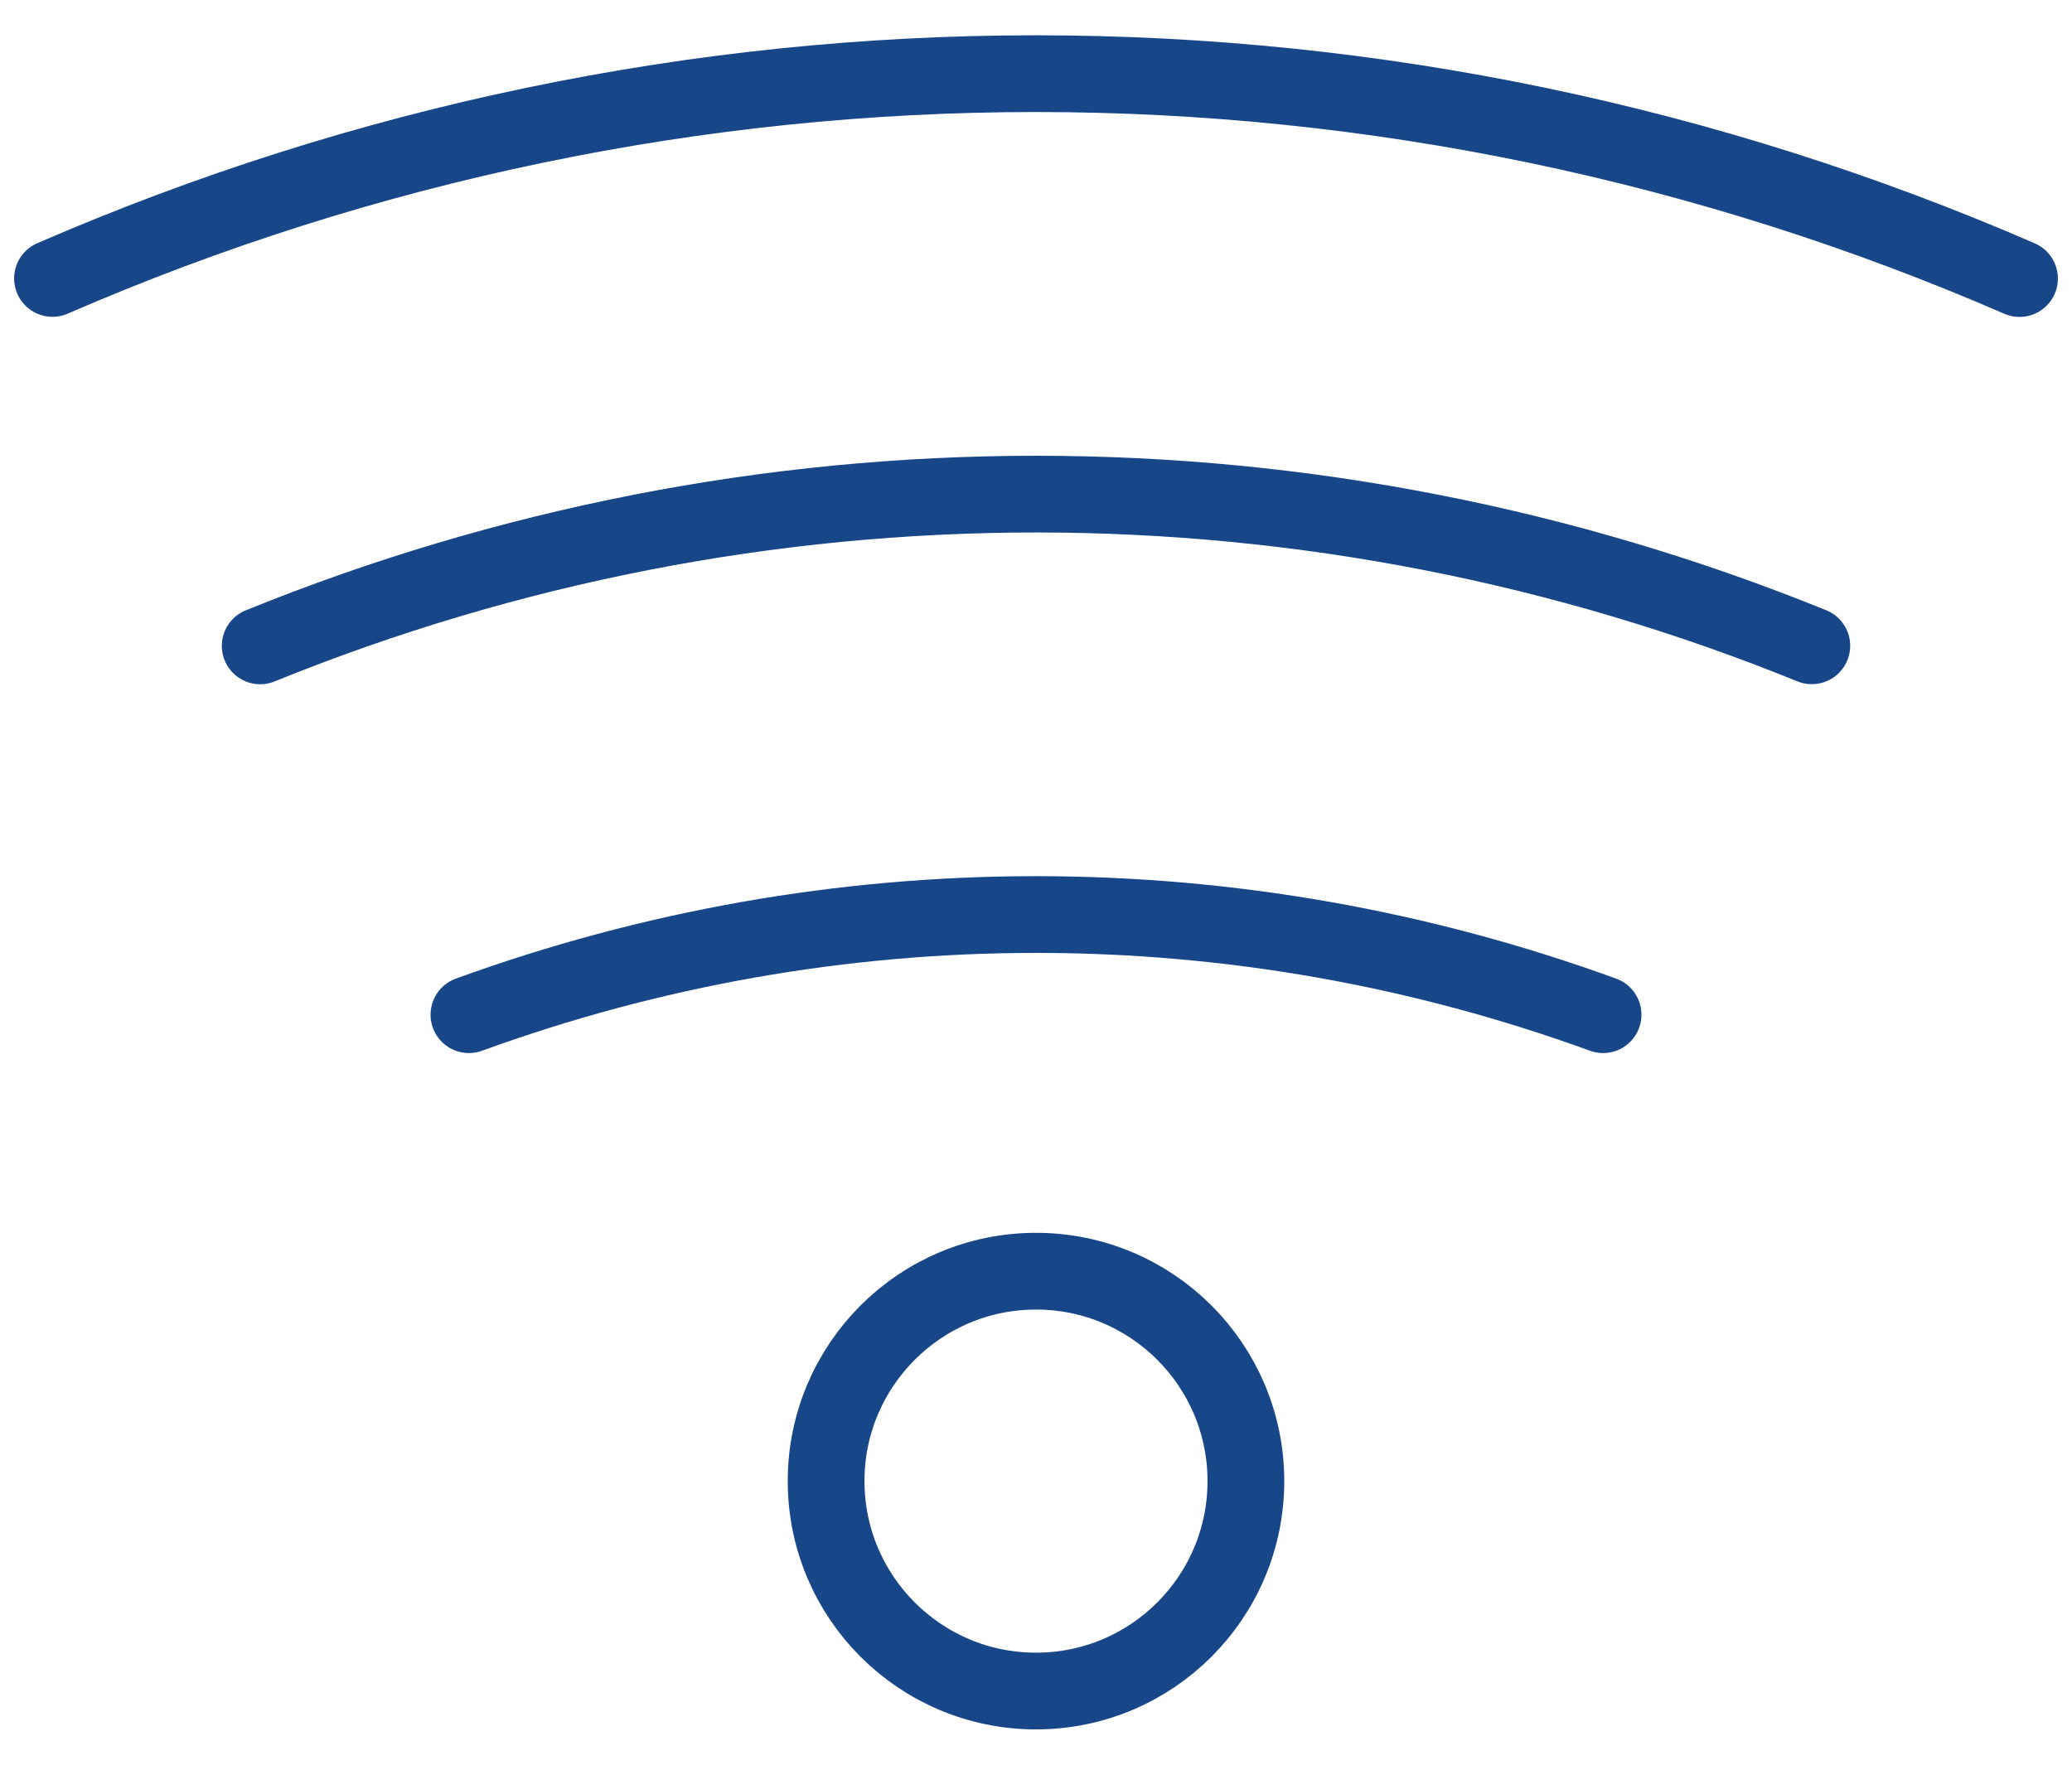 <svg width="54" height="46" viewBox="0 0 54 46" fill="none" xmlns="http://www.w3.org/2000/svg">
<g id="g2737">
<path id="path2696" d="M12.221 26.45C16.965 24.722 21.964 23.839 27 23.839C32.036 23.839 37.035 24.722 41.779 26.45" stroke="#174689" stroke-width="2" stroke-linecap="round" stroke-linejoin="round"/>
<path id="circle2698" d="M6.781 16.836C13.216 14.222 20.078 12.88 27.002 12.88C33.925 12.88 40.785 14.221 47.219 16.834" stroke="#174689" stroke-width="2" stroke-linecap="round" stroke-linejoin="round"/>
<path id="circle2700" d="M1.368 7.258C9.472 3.736 18.189 1.92 26.997 1.92C35.806 1.92 44.526 3.737 52.632 7.261" stroke="#174689" stroke-width="2" stroke-linecap="round" stroke-linejoin="round"/>
<path id="path2723" d="M27 44.08C30.021 44.08 32.47 41.63 32.47 38.608C32.47 35.586 30.021 33.136 27 33.136C23.979 33.136 21.53 35.586 21.53 38.608C21.53 41.63 23.979 44.08 27 44.08Z" stroke="#174689" stroke-width="2" stroke-linecap="round" stroke-linejoin="round"/>
</g>
</svg>
